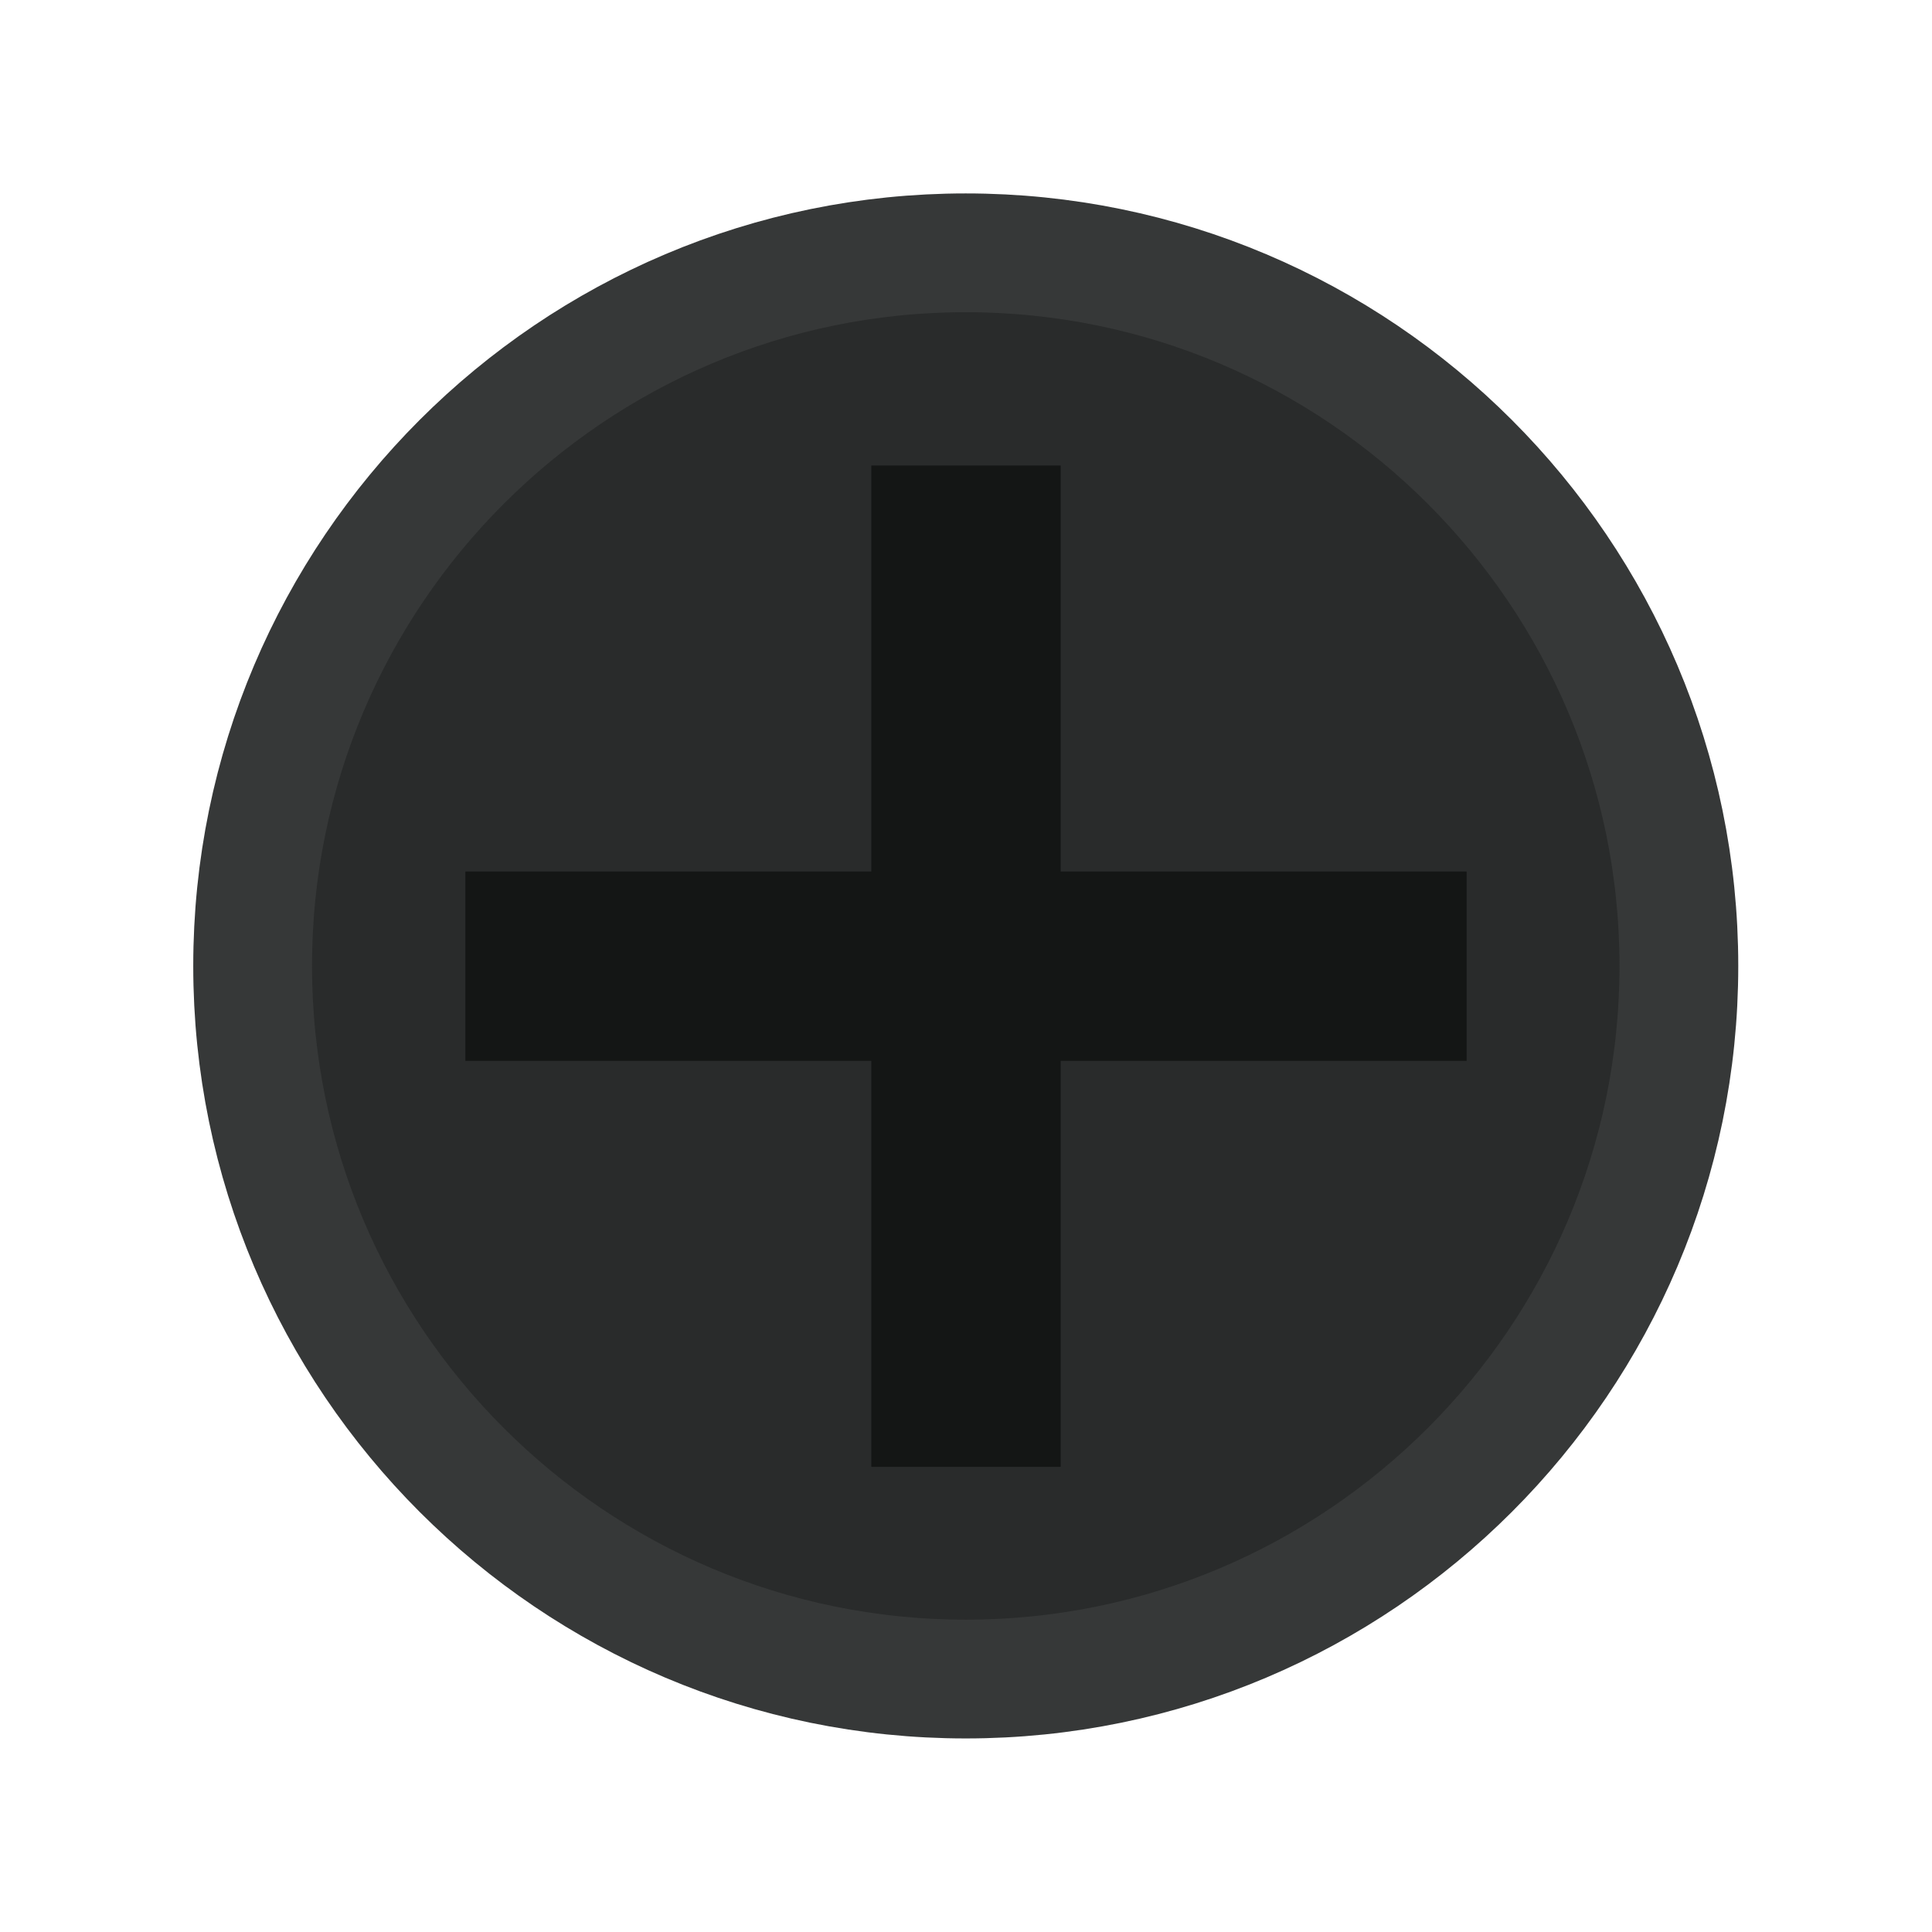 <?xml version="1.0" encoding="UTF-8" standalone="no"?>
<!-- Created with Inkscape (http://www.inkscape.org/) -->

<svg
   xmlns:dc="http://purl.org/dc/elements/1.1/"
   xmlns:cc="http://creativecommons.org/ns#"
   xmlns:rdf="http://www.w3.org/1999/02/22-rdf-syntax-ns#"
   xmlns:svg="http://www.w3.org/2000/svg"
   xmlns="http://www.w3.org/2000/svg"
   xmlns:sodipodi="http://sodipodi.sourceforge.net/DTD/sodipodi-0.dtd"
   xmlns:inkscape="http://www.inkscape.org/namespaces/inkscape"
   width="15"
   height="14.999"
   viewBox="0 0 3.969 3.968"
   version="1.1"
   id="svg18800"
   inkscape:version="0.92.3 (2405546, 2018-03-11)"
   sodipodi:docname="ZZC_Screw.svg">
  <defs
     id="defs18794" />
  <sodipodi:namedview
     id="base"
     pagecolor="#ffffff"
     bordercolor="#666666"
     borderopacity="1.0"
     inkscape:pageopacity="0.0"
     inkscape:pageshadow="2"
     inkscape:zoom="22.4"
     inkscape:cx="-3.7677225"
     inkscape:cy="18.807667"
     inkscape:document-units="mm"
     inkscape:current-layer="layer1"
     showgrid="true"
     fit-margin-top="0"
     fit-margin-left="0"
     fit-margin-right="0"
     fit-margin-bottom="0"
     inkscape:window-width="2560"
     inkscape:window-height="1422"
     inkscape:window-x="0"
     inkscape:window-y="24"
     inkscape:window-maximized="0"
     units="px">
    <inkscape:grid
       type="xygrid"
       id="grid819" />
  </sodipodi:namedview>
  <g
     inkscape:label="Layer 1"
     inkscape:groupmode="layer"
     id="layer1"
     transform="translate(-27.125,-67.362)">
    <path
       d="m 29.109,70.811 c -0.808,0 -1.465,-0.657 -1.465,-1.465 0,-0.808 0.657,-1.465 1.465,-1.465 0.808,0 1.465,0.657 1.465,1.465 0,0.808 -0.657,1.465 -1.465,1.465"
       style="fill:#292b2b;fill-opacity:1;fill-rule:nonzero;stroke:#363838;stroke-width:0.244;stroke-miterlimit:4;stroke-dasharray:none;stroke-opacity:1"
       id="path5610"
       inkscape:connector-curvature="0" />
    <path
       inkscape:connector-curvature="0"
       id="path5612"
       style="fill:#141615;fill-opacity:1;fill-rule:nonzero;stroke:none;stroke-width:0.353"
       d="M 29.304,70.375 H 28.915 v -2.057 h 0.389 z" />
    <path
       inkscape:connector-curvature="0"
       id="path5614"
       style="fill:#141615;fill-opacity:1;fill-rule:nonzero;stroke:none;stroke-width:0.353"
       d="m 30.138,69.541 h -2.057 v -0.389 h 2.057 z" />
  </g>
</svg>

